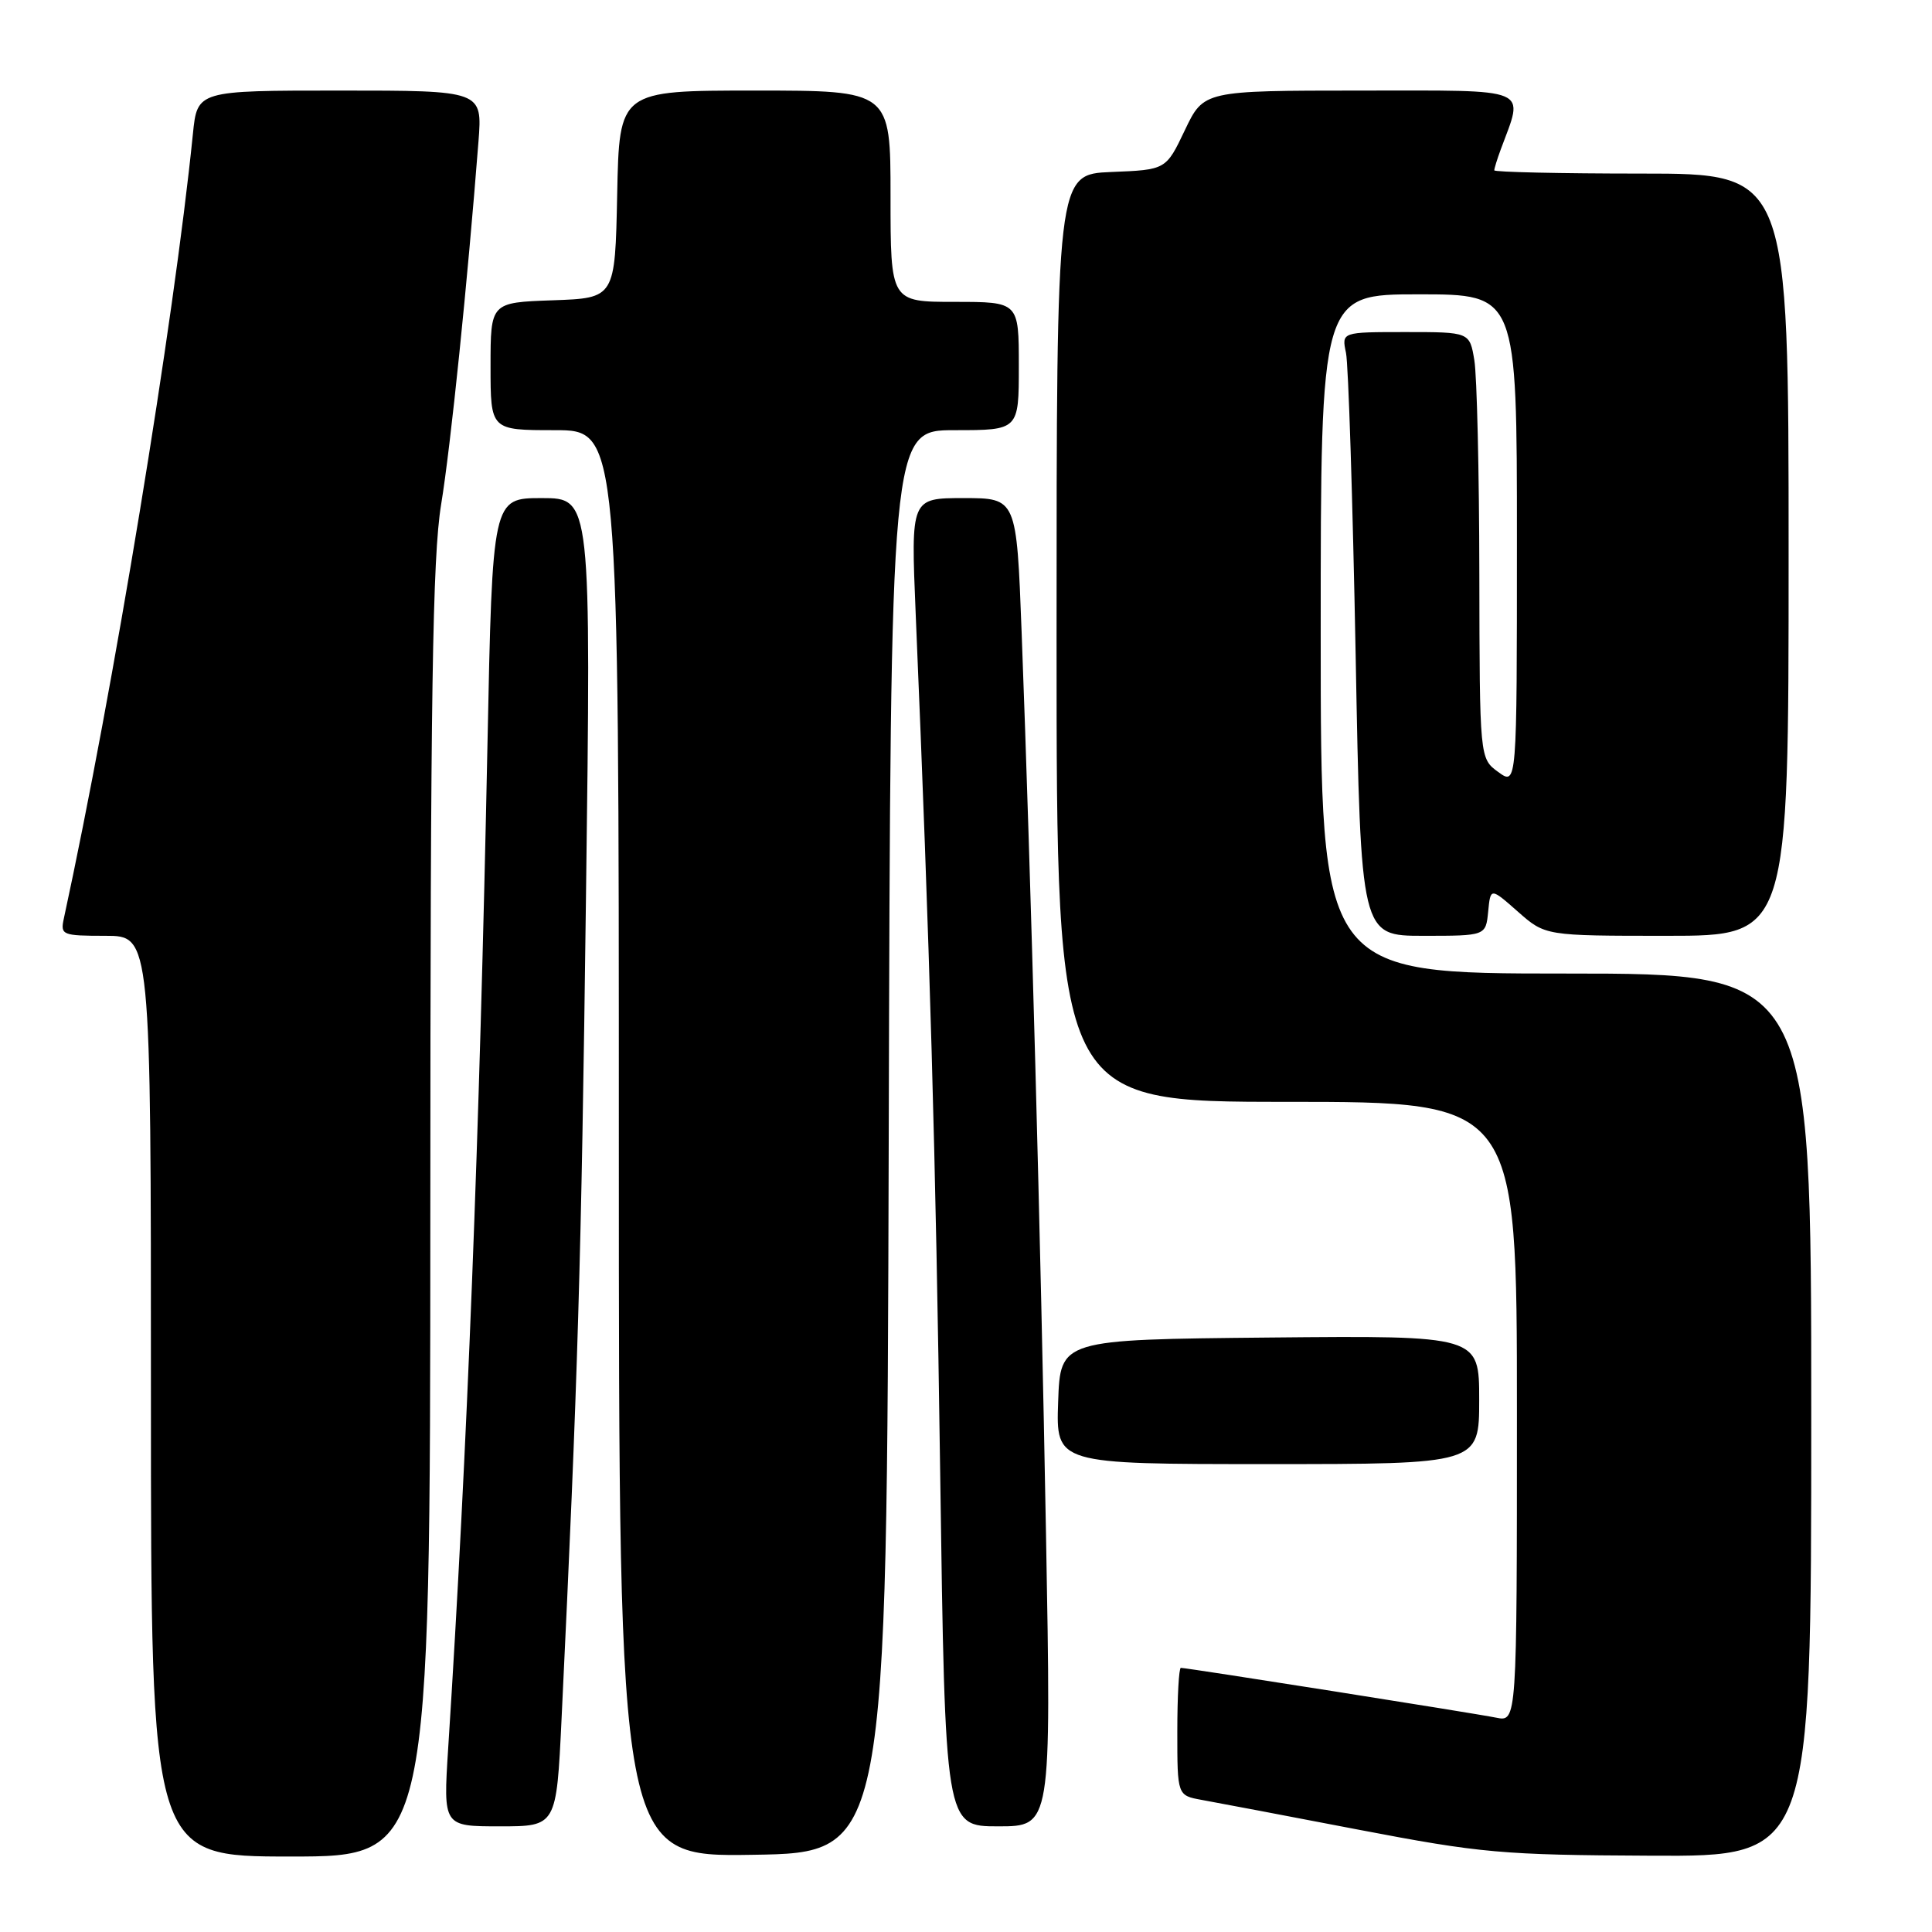 <?xml version="1.0" encoding="UTF-8" standalone="no"?>
<!DOCTYPE svg PUBLIC "-//W3C//DTD SVG 1.1//EN" "http://www.w3.org/Graphics/SVG/1.1/DTD/svg11.dtd" >
<svg xmlns="http://www.w3.org/2000/svg" xmlns:xlink="http://www.w3.org/1999/xlink" version="1.1" viewBox="0 0 256 256">
 <g >
 <path fill="currentColor"
d=" M 57.02 160.75 C 57.03 92.01 57.31 73.83 58.45 66.86 C 59.72 59.14 61.95 37.39 63.40 18.75 C 63.92 12.00 63.92 12.00 45.03 12.00 C 26.14 12.00 26.14 12.00 25.56 17.75 C 23.01 42.90 15.06 91.22 8.45 121.75 C 7.99 123.89 8.26 124.00 13.98 124.00 C 20.00 124.00 20.00 124.00 20.00 185.00 C 20.00 246.00 20.00 246.00 38.50 246.00 C 57.00 246.00 57.00 246.00 57.02 160.75 Z  M 117.76 151.25 C 118.01 57.00 118.01 57.00 126.51 57.00 C 135.00 57.00 135.00 57.00 135.00 48.50 C 135.00 40.00 135.00 40.00 126.50 40.00 C 118.00 40.00 118.00 40.00 118.00 26.00 C 118.00 12.00 118.00 12.00 100.03 12.00 C 82.06 12.00 82.06 12.00 81.78 25.75 C 81.50 39.50 81.50 39.50 73.25 39.79 C 65.00 40.08 65.00 40.08 65.00 48.54 C 65.00 57.00 65.00 57.00 73.50 57.00 C 82.00 57.00 82.00 57.00 82.00 151.52 C 82.00 246.05 82.00 246.05 99.75 245.77 C 117.50 245.50 117.50 245.50 117.76 151.25 Z  M 240.00 187.50 C 240.00 129.00 240.00 129.00 207.50 129.00 C 175.00 129.00 175.00 129.00 175.00 84.00 C 175.00 39.00 175.00 39.00 188.00 39.00 C 201.00 39.00 201.00 39.00 201.00 71.55 C 201.00 104.09 201.00 104.09 198.53 102.30 C 196.06 100.50 196.06 100.50 196.02 76.00 C 196.00 62.52 195.70 49.81 195.36 47.75 C 194.74 44.00 194.74 44.00 186.25 44.00 C 177.77 44.00 177.77 44.00 178.35 46.75 C 178.67 48.26 179.24 66.26 179.63 86.75 C 180.32 124.00 180.32 124.00 188.60 124.00 C 196.87 124.00 196.87 124.00 197.19 120.80 C 197.50 117.60 197.50 117.60 201.13 120.80 C 204.76 124.00 204.76 124.00 220.88 124.00 C 237.00 124.00 237.00 124.00 237.00 73.50 C 237.00 23.00 237.00 23.00 217.50 23.00 C 206.78 23.00 198.00 22.80 198.00 22.57 C 198.00 22.33 198.38 21.09 198.85 19.82 C 201.94 11.45 203.26 12.00 180.27 12.00 C 159.50 12.01 159.50 12.01 157.00 17.25 C 154.50 22.50 154.50 22.50 147.25 22.79 C 140.00 23.09 140.00 23.09 140.00 84.54 C 140.00 146.00 140.00 146.00 170.50 146.00 C 201.00 146.00 201.00 146.00 201.00 187.08 C 201.00 228.16 201.00 228.16 198.25 227.60 C 195.41 227.02 157.30 221.00 156.47 221.00 C 156.21 221.00 156.00 224.80 156.00 229.45 C 156.00 237.91 156.00 237.91 159.25 238.50 C 161.04 238.82 170.38 240.59 180.00 242.44 C 196.24 245.55 199.03 245.80 218.75 245.89 C 240.00 246.00 240.00 246.00 240.00 187.50 Z  M 74.41 227.75 C 76.59 182.21 77.02 167.56 77.64 119.25 C 78.33 66.00 78.33 66.00 71.79 66.00 C 65.25 66.00 65.25 66.00 64.59 98.75 C 63.54 150.62 61.92 192.19 59.38 231.75 C 58.73 242.00 58.73 242.00 66.23 242.00 C 73.73 242.00 73.73 242.00 74.41 227.75 Z  M 138.60 203.25 C 137.90 164.25 136.61 116.62 135.37 83.75 C 134.70 66.00 134.70 66.00 127.69 66.00 C 120.69 66.00 120.69 66.00 121.33 81.25 C 123.22 125.87 123.99 152.94 124.58 195.25 C 125.24 242.00 125.24 242.00 132.27 242.00 C 139.30 242.00 139.30 242.00 138.60 203.25 Z  M 196.00 185.48 C 196.00 176.97 196.00 176.97 168.25 177.23 C 140.50 177.50 140.50 177.50 140.21 185.75 C 139.92 194.00 139.92 194.00 167.96 194.00 C 196.00 194.00 196.00 194.00 196.00 185.48 Z "/>
</g>
</svg>